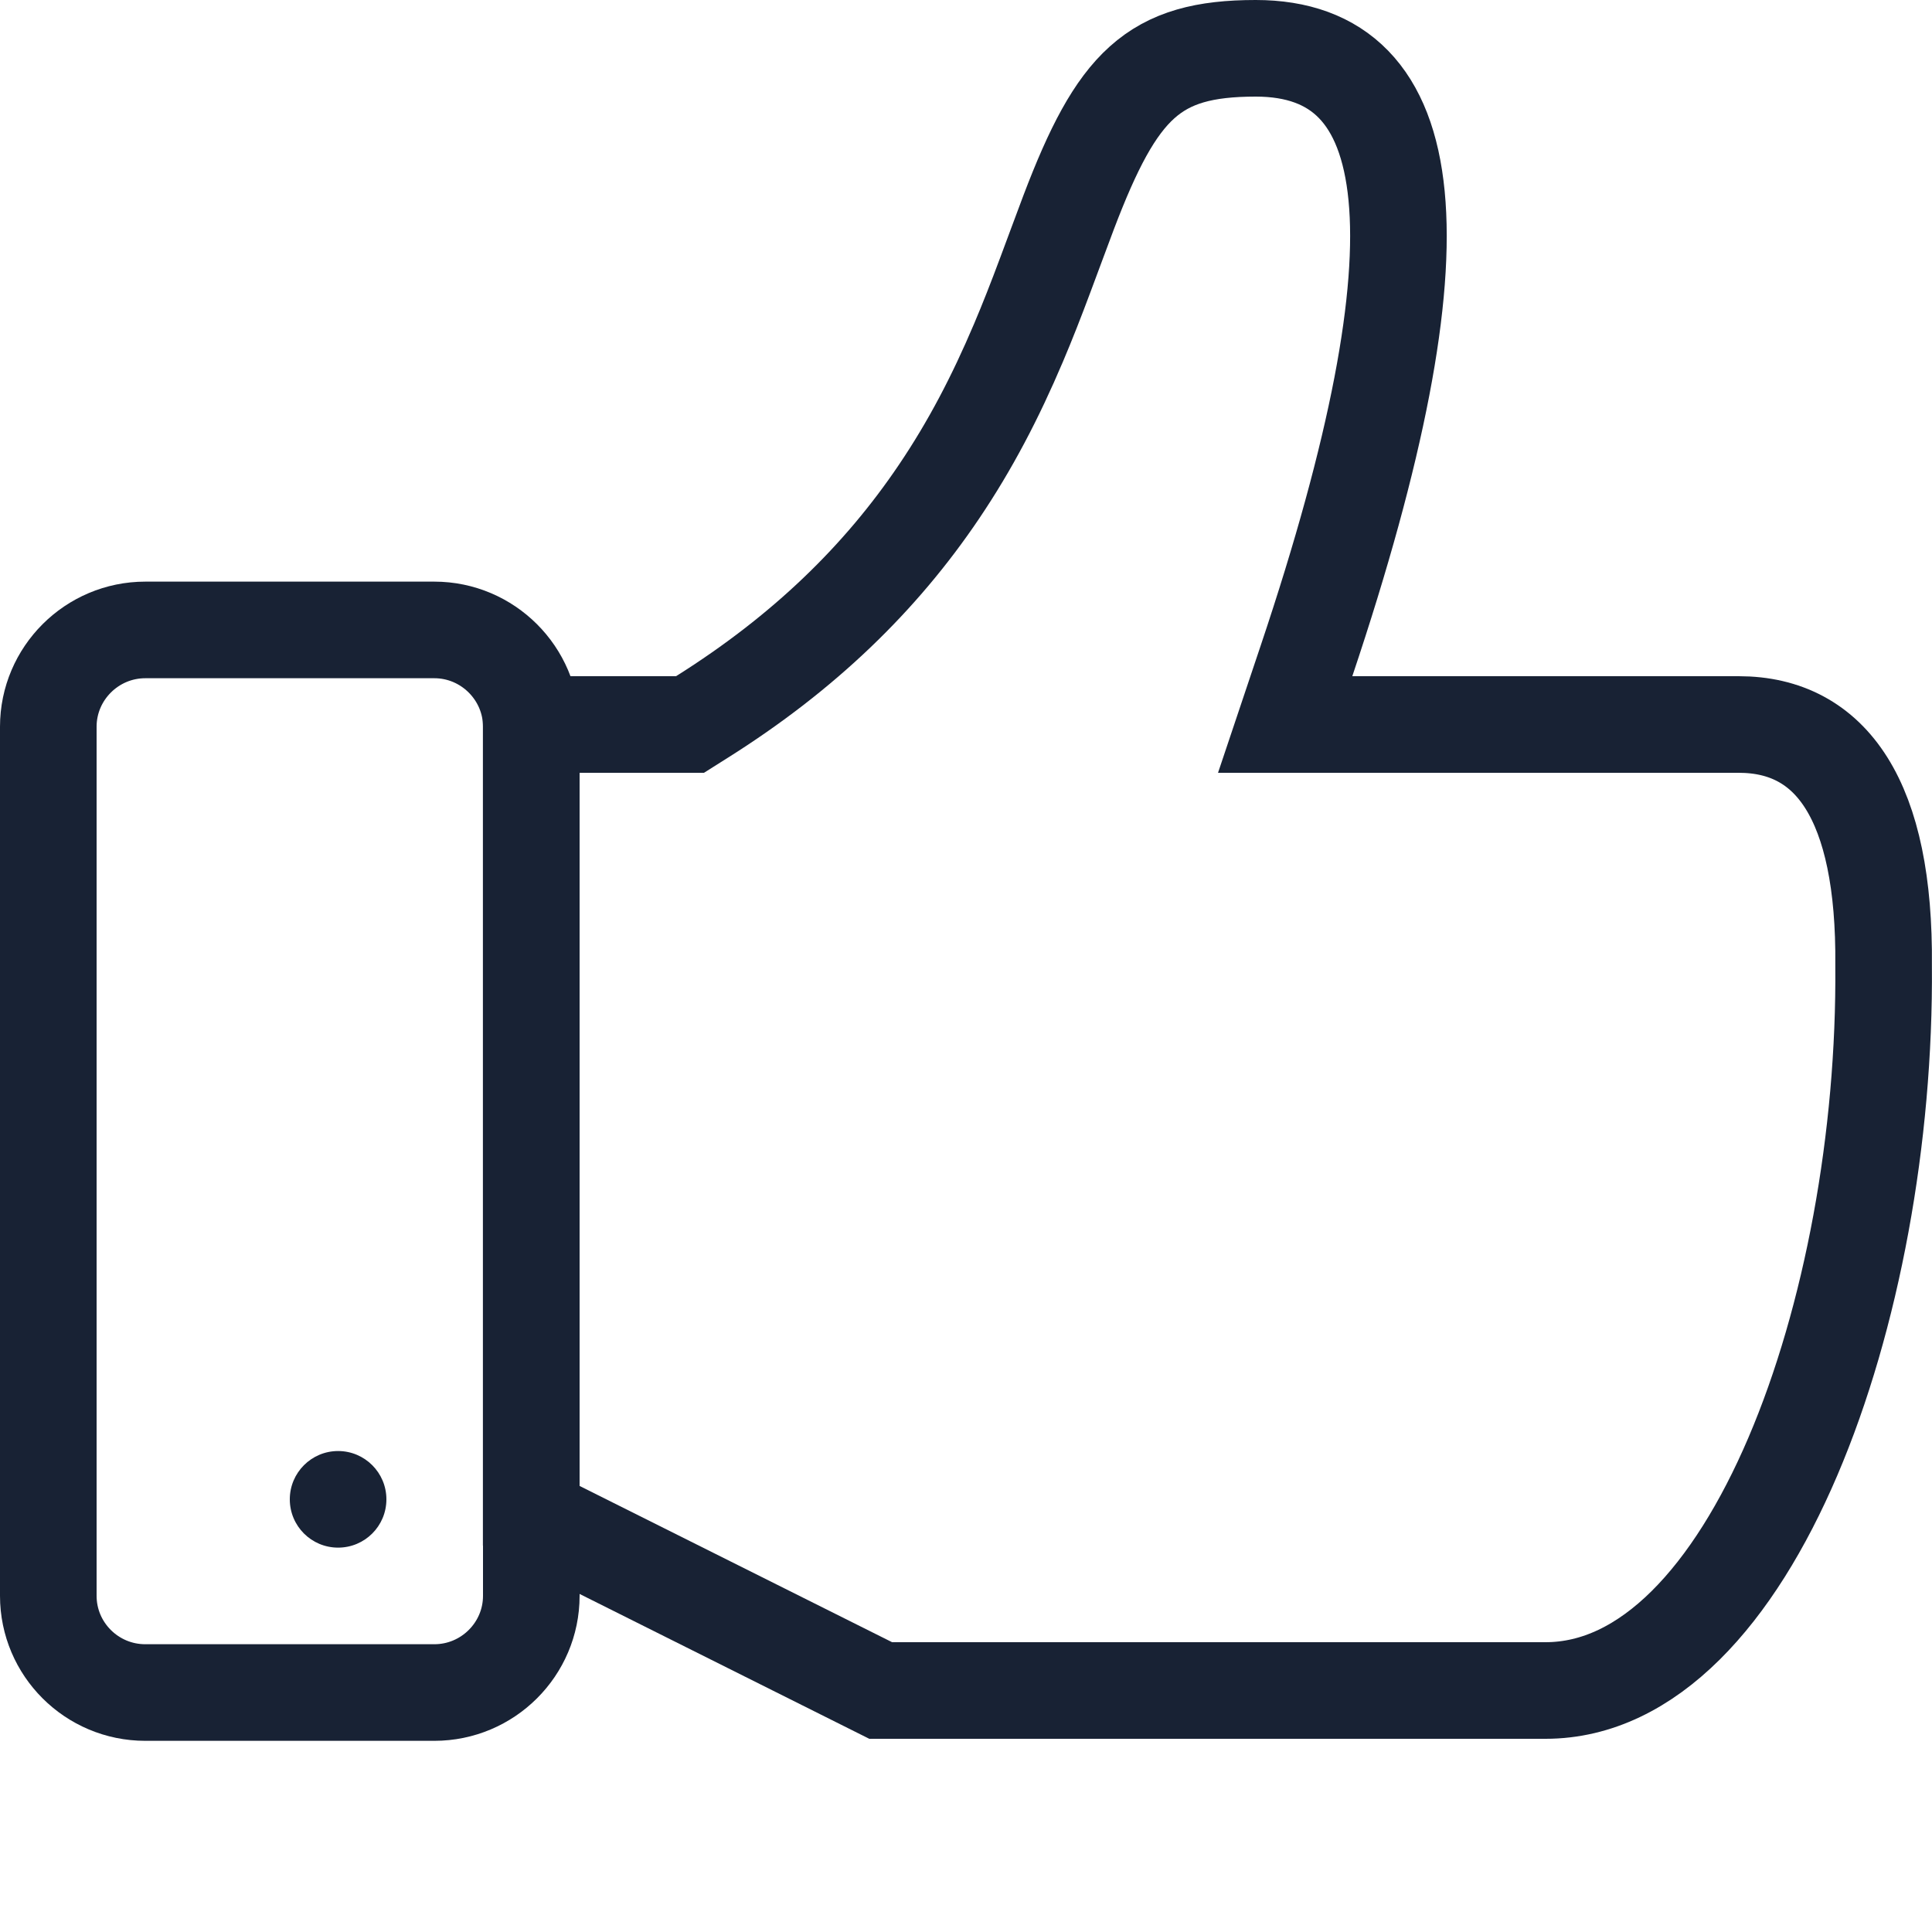 <?xml version="1.0" encoding="UTF-8"?>
<svg width="20px" height="20px" viewBox="0 0 20 20" version="1.1" xmlns="http://www.w3.org/2000/svg" xmlns:xlink="http://www.w3.org/1999/xlink">
    <!-- Generator: sketchtool 50.2 (55047) - http://www.bohemiancoding.com/sketch -->
    <title>52CA1B41-93F8-4AEE-8FB7-8566D77152E7</title>
    <desc>Created with sketchtool.</desc>
    <defs></defs>
    <g id="Symbols" stroke="none" stroke-width="1" fill="none" fill-rule="evenodd">
        <g id="Icon/Hand">
            <path d="M4.496,17.521 C5.049,17.521 5.5,17.072 5.5,16.52 L5.5,7.523 C5.5,6.972 5.049,6.521 4.496,6.521 L1.504,6.521 C0.951,6.521 0.5,6.971 0.5,7.523 L0.5,16.52 C0.5,17.072 0.95,17.521 1.504,17.521 L4.496,17.521 Z" id="Fill-1" stroke="#182234"></path>
            <path d="M3.5,15.021 C3.776,15.021 4,15.245 4,15.521 C4,15.798 3.776,16.021 3.5,16.021 C3.224,16.021 3,15.798 3,15.521 C3,15.245 3.224,15.021 3.5,15.021" id="Fill-6" fill="#182234"></path>
            <path d="M5.499,7.5 L5.499,15.691 L9.117,17.5 C12.764,17.5 12.798,17.5 15.999,17.5 C18.13,17.5 19.529,13.544 19.499,9.995 C19.515,8.285 18.958,7.5 17.999,7.5 C16.521,7.5 16.521,7.5 13.999,7.5 L13.304,7.5 L13.525,6.841 C14.996,2.457 14.716,0.5 12.999,0.5 C11.941,0.5 11.566,0.875 11.063,2.197 C11.014,2.325 10.843,2.789 10.824,2.838 C10.722,3.111 10.636,3.33 10.544,3.547 C10.303,4.115 10.043,4.612 9.722,5.088 C9.118,5.984 8.324,6.757 7.265,7.423 L7.143,7.5 L5.499,7.5 Z" id="Path-6" stroke="#182234"></path>
        </g>
    </g>
</svg>